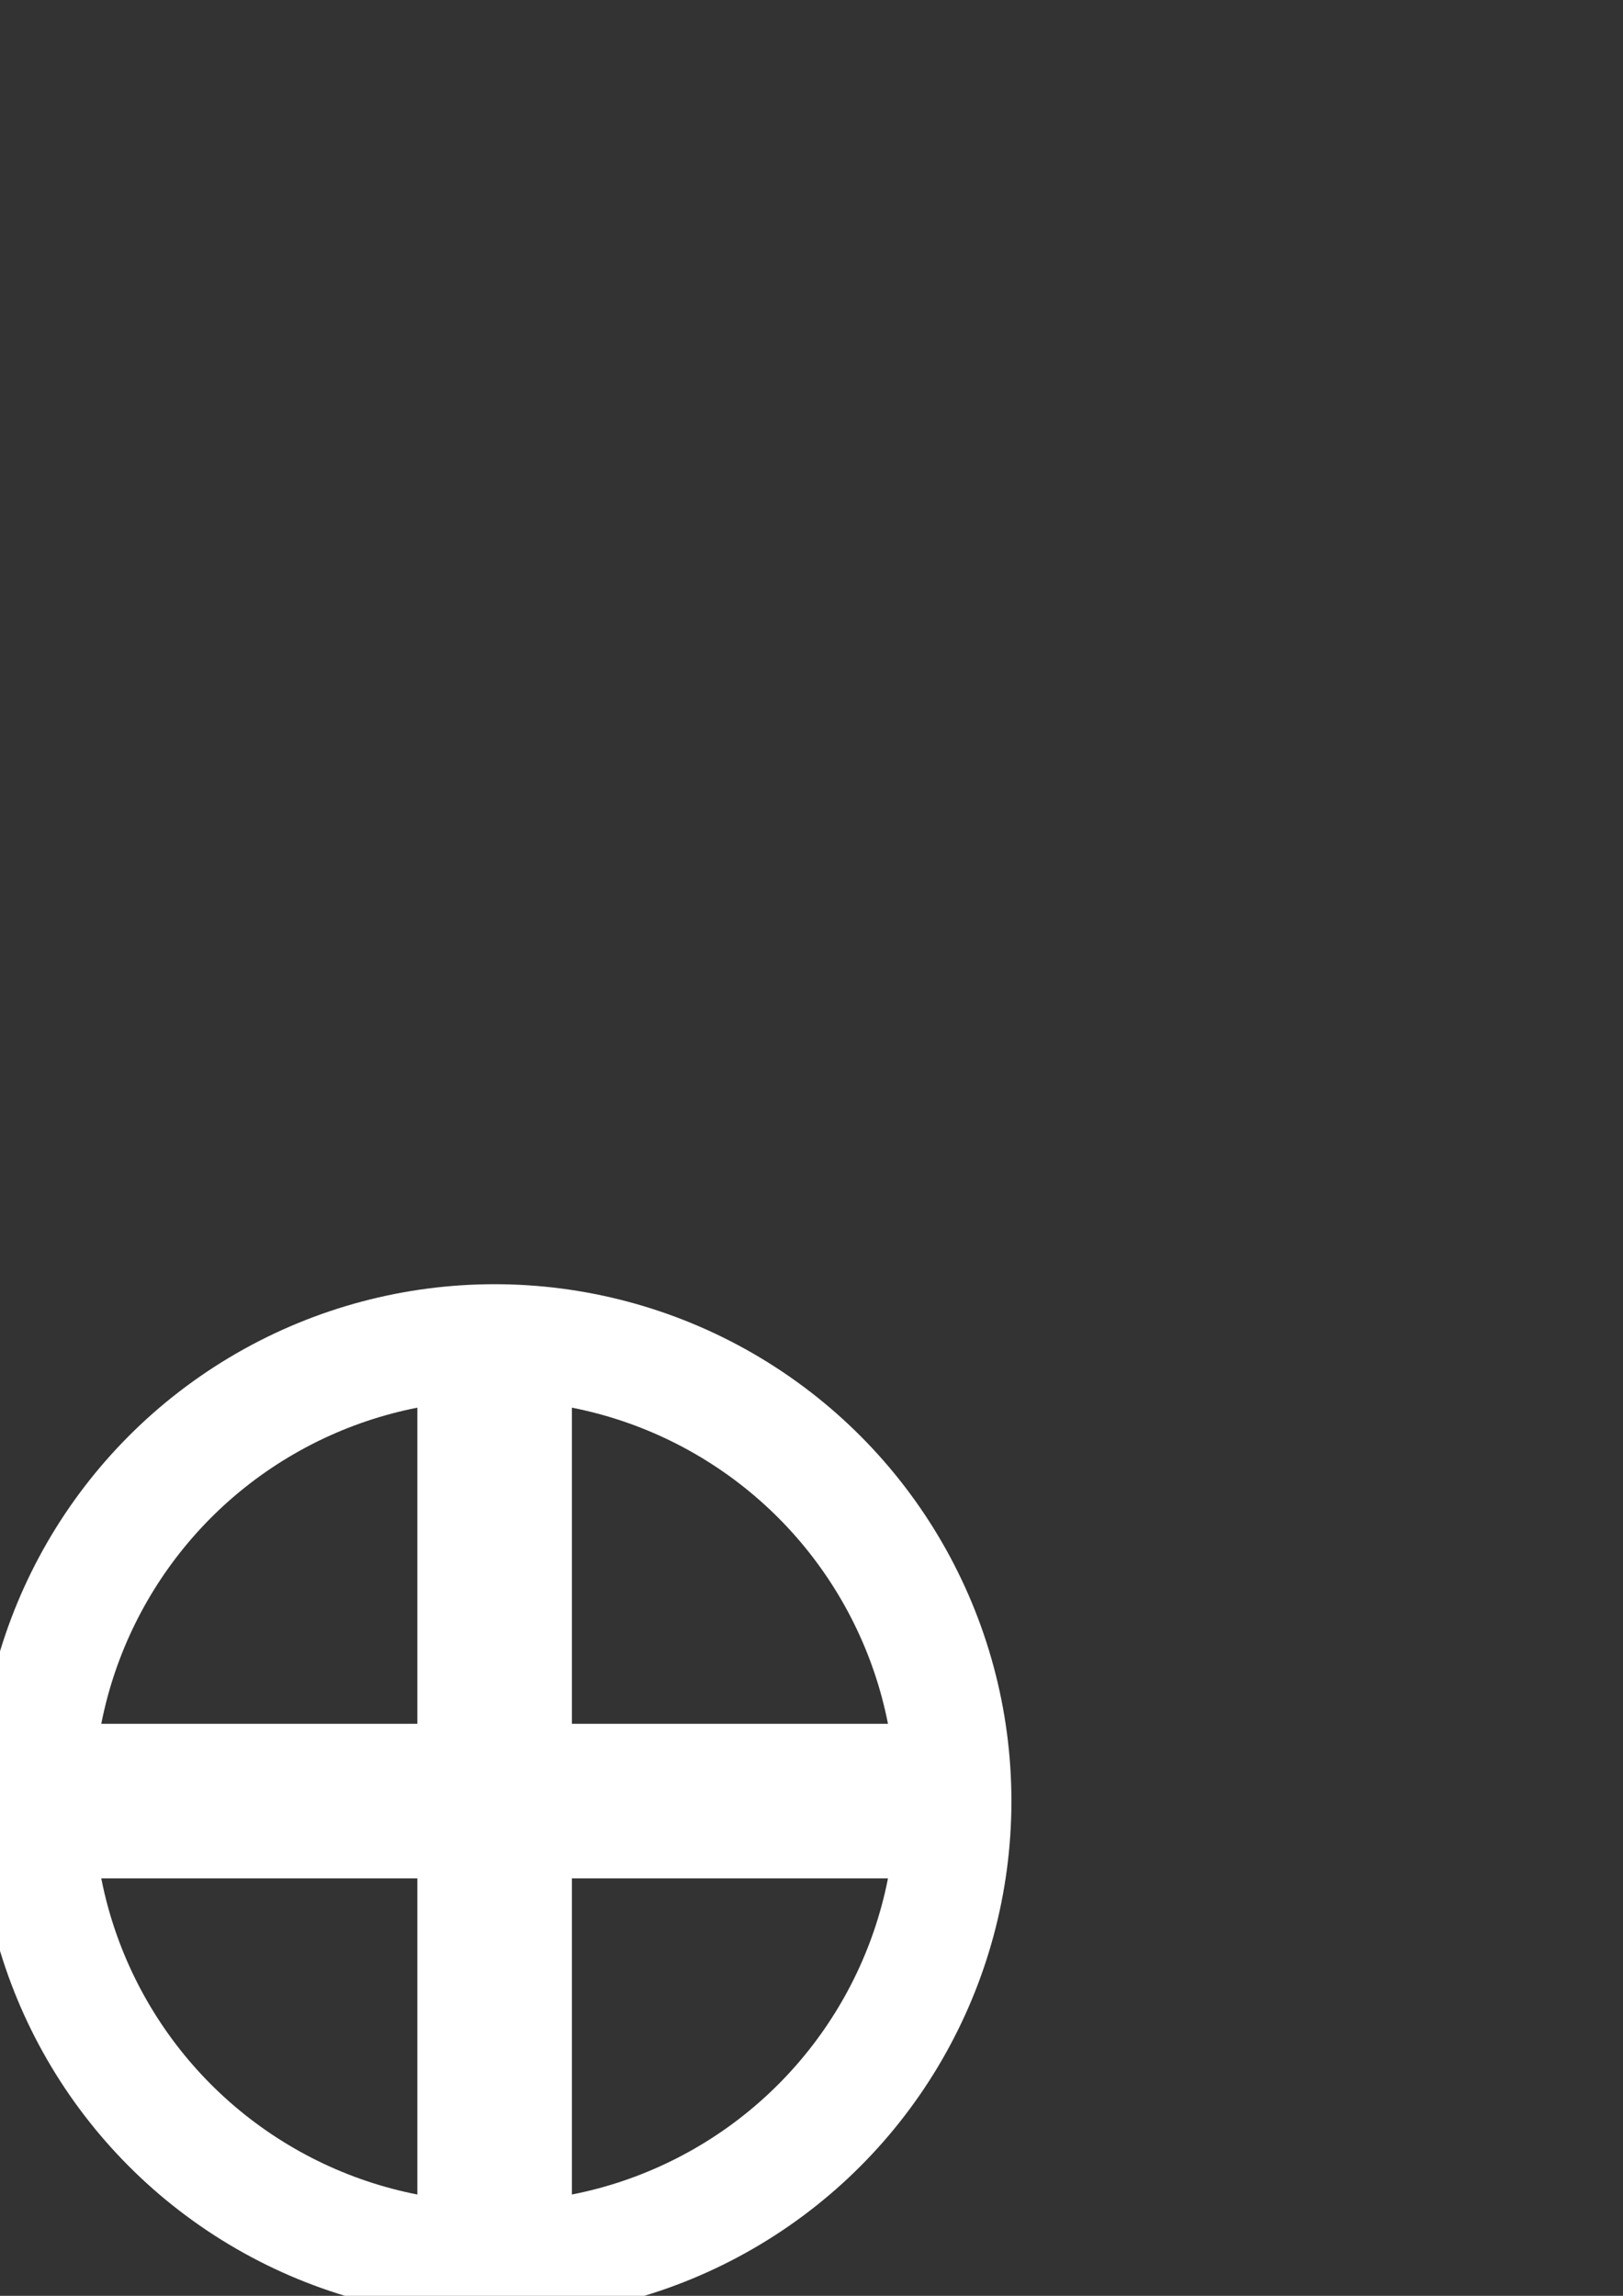 <?xml version="1.0" encoding="UTF-8" standalone="no"?>
<!-- Created with Inkscape (http://www.inkscape.org/) -->

<svg
   xmlns:dc="http://purl.org/dc/elements/1.1/"
   xmlns:cc="http://creativecommons.org/ns#"
   xmlns:rdf="http://www.w3.org/1999/02/22-rdf-syntax-ns#"
   xmlns:svg="http://www.w3.org/2000/svg"
   xmlns="http://www.w3.org/2000/svg"
   xmlns:sodipodi="http://sodipodi.sourceforge.net/DTD/sodipodi-0.dtd"
   xmlns:inkscape="http://www.inkscape.org/namespaces/inkscape"
   width="210mm"
   height="297mm"
   viewBox="0 0 210 297"
   version="1.1"
   id="svg8"
   sodipodi:docname="crosshair.svg"
   inkscape:version="0.92.2 (5c3e80d, 2017-08-06)">
  <rect x="0" y="0" width="210" height="297" fill="#333333" stroke="none"/>
  <defs
     id="defs2" />
  <sodipodi:namedview
     id="base"
     pagecolor="#ffffff"
     bordercolor="#666666"
     borderopacity="1.0"
     inkscape:pageopacity="0.0"
     inkscape:pageshadow="2"
     inkscape:zoom="0.98994949"
     inkscape:cx="135.4007"
     inkscape:cy="134.01027"
     inkscape:document-units="mm"
     inkscape:current-layer="layer1"
     showgrid="false"
     inkscape:window-width="1920"
     inkscape:window-height="1017"
     inkscape:window-x="-8"
     inkscape:window-y="-8"
     inkscape:window-maximized="1" />
  <g
     inkscape:label="Layer 1"
     inkscape:groupmode="layer"
     id="layer1">
    <circle
       style="opacity:1;fill:none;fill-opacity:1;stroke:#ffffff;stroke-width:15;stroke-miterlimit:4;stroke-dasharray:none;stroke-opacity:1"
       id="path817"
       cx="64"
       cy="233"
       inkscape:export-xdpi="6.0999999"
       inkscape:export-ydpi="6.0999999"
       r="59.367" />
    <rect
       style="opacity:1;fill:#ffffff;fill-opacity:1;stroke:#ffffff;stroke-width:10.373;stroke-miterlimit:4;stroke-dasharray:none;stroke-opacity:1"
       id="rect819"
       width="109.627"
       height="9.627"
       x="10.186"
       y="228.186"
       inkscape:export-xdpi="6.0999999"
       inkscape:export-ydpi="6.0999999" />
    <rect
       style="opacity:1;fill:#ffffff;fill-opacity:1;stroke:#ffffff;stroke-width:9.02;stroke-miterlimit:4;stroke-dasharray:none;stroke-opacity:1"
       id="rect836"
       width="10.98"
       height="110.98"
       x="58.51"
       y="176.51"
       inkscape:export-xdpi="6.0999999"
       inkscape:export-ydpi="6.0999999" />
  </g>
</svg>
